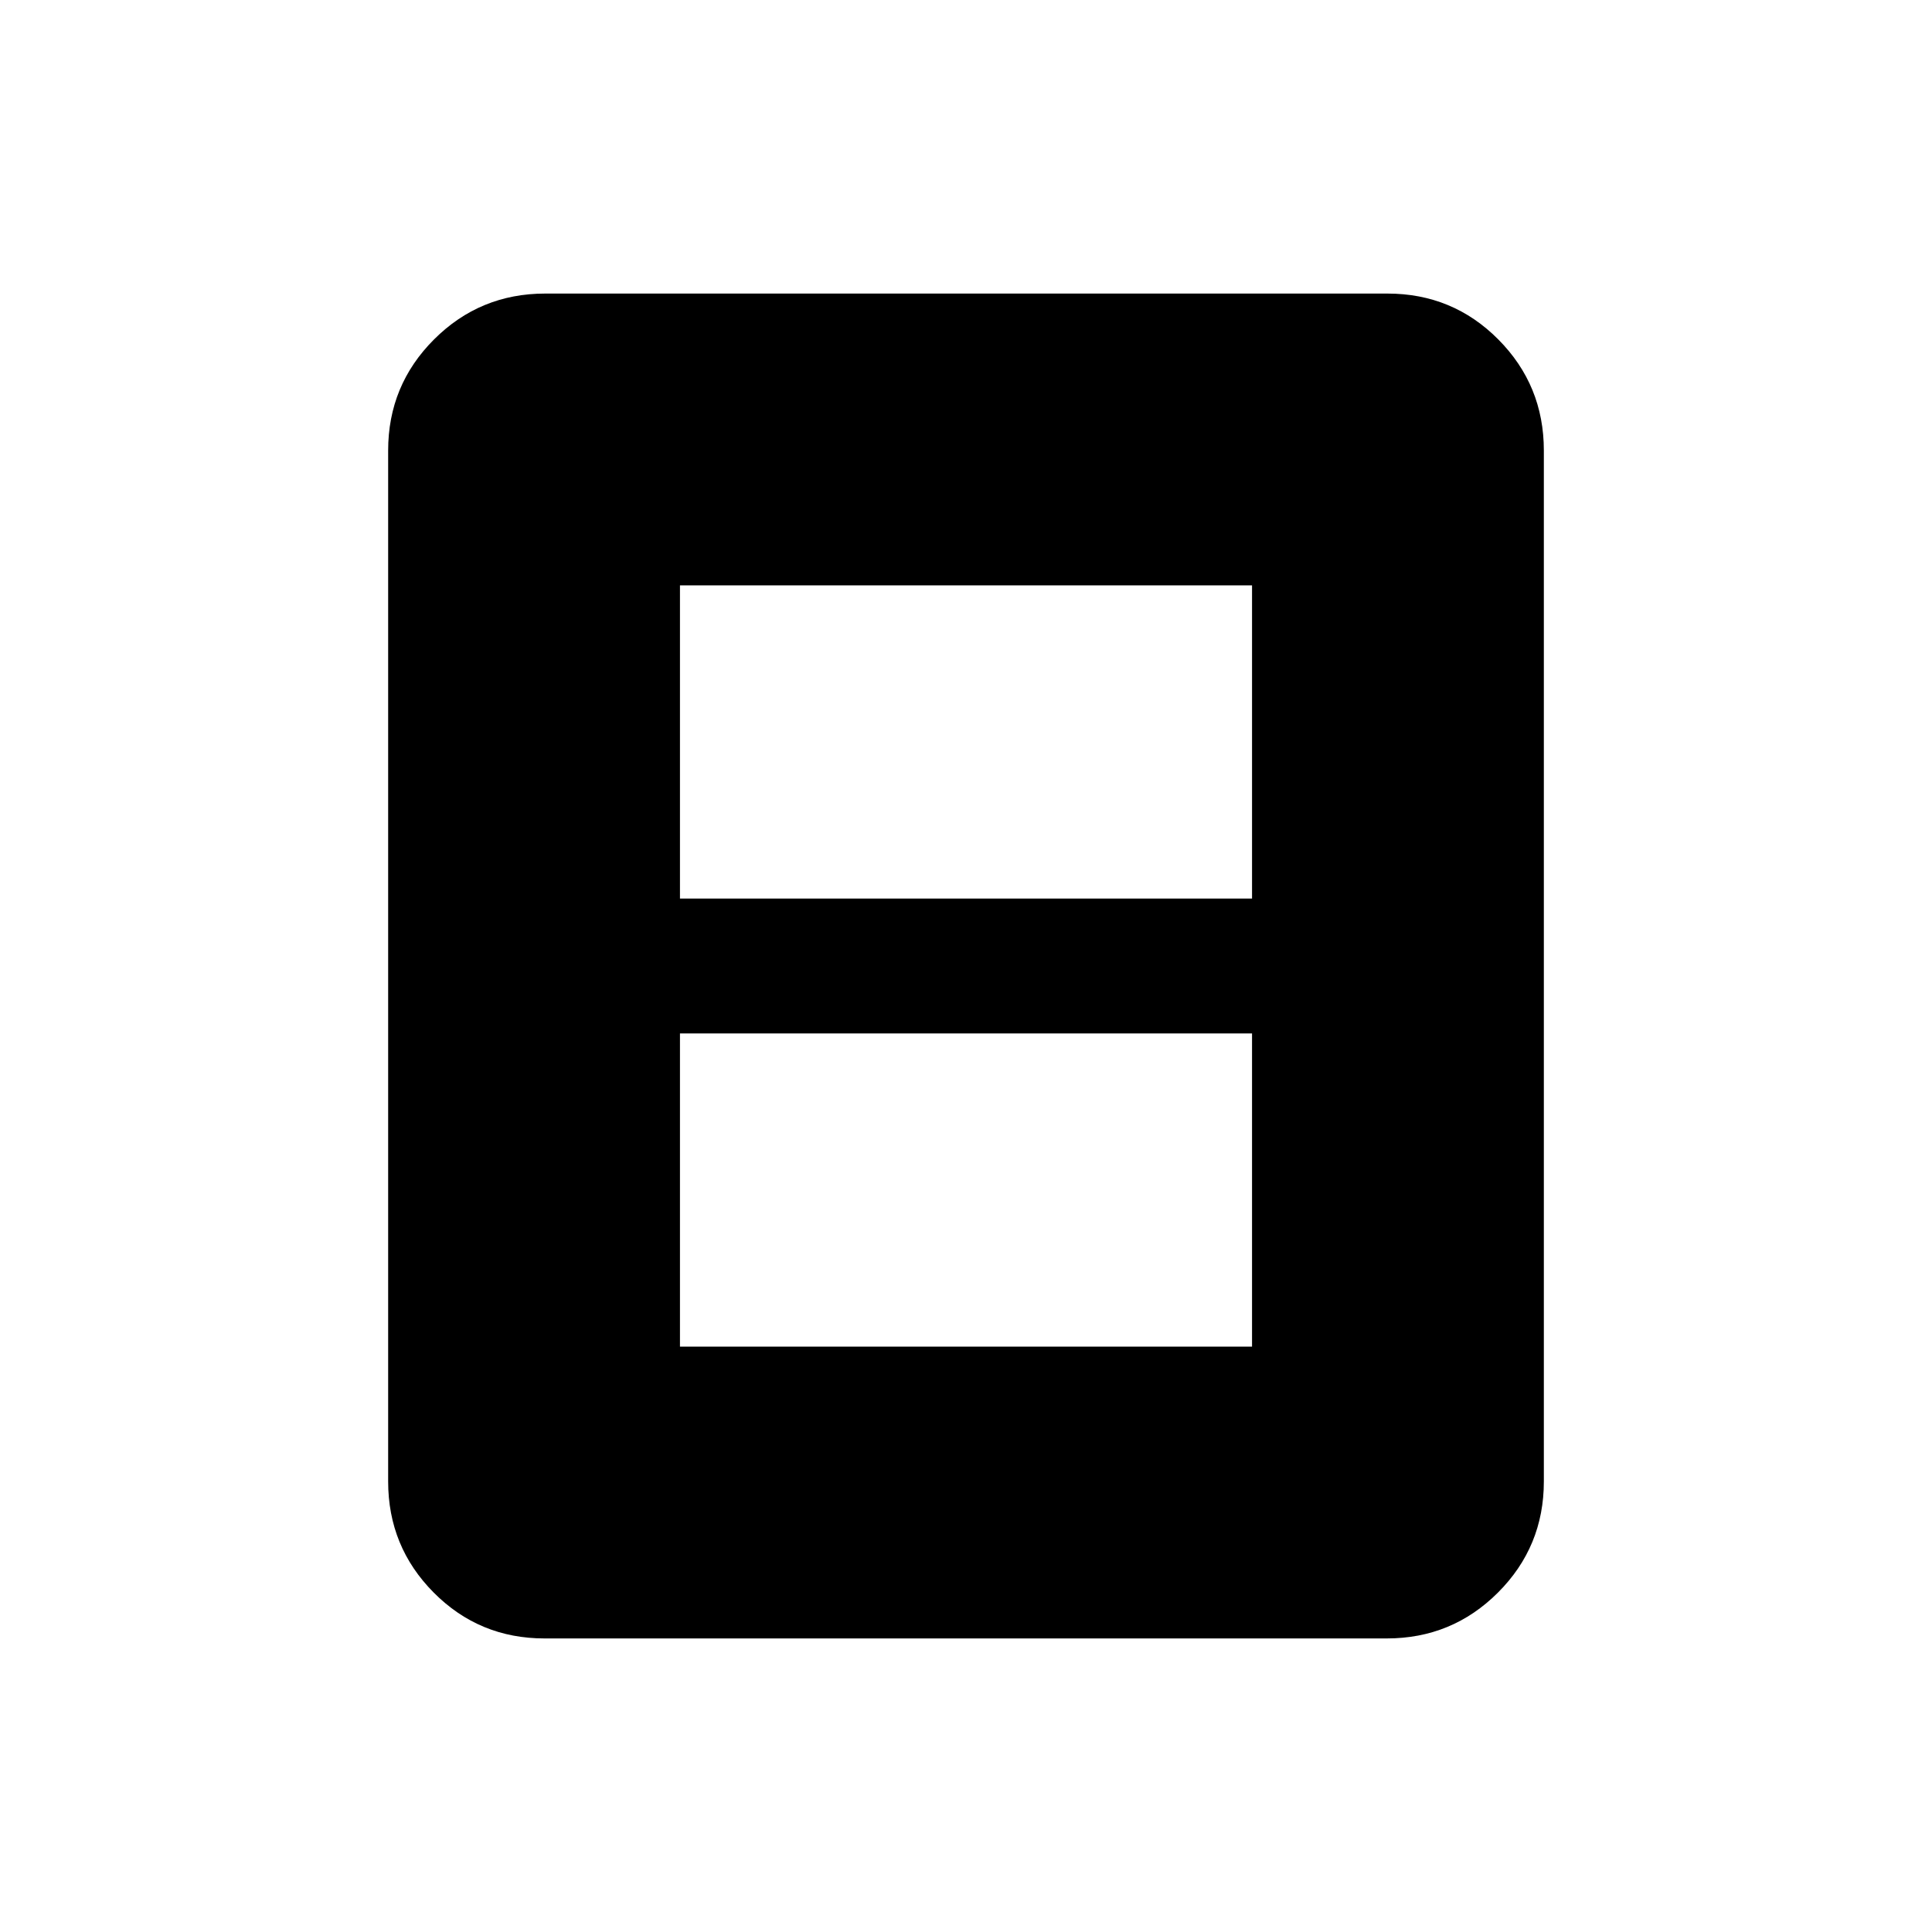 <svg xmlns="http://www.w3.org/2000/svg" height="20" viewBox="0 -960 960 960" width="20"><path d="M337.87-290.87h284.26V-446.5H337.87v155.63Zm0-222.63h284.26v-155.63H337.87v155.63Zm429.26 289.63q0 32.42-22.8 55.21t-55.24 22.79h-418.5q-32.44 0-55.08-22.79t-22.64-55.21v-512.26q0-32.42 22.8-55.21t55.24-22.79h418.5q32.44 0 55.08 22.79t22.64 55.21v512.26Z"/></svg>